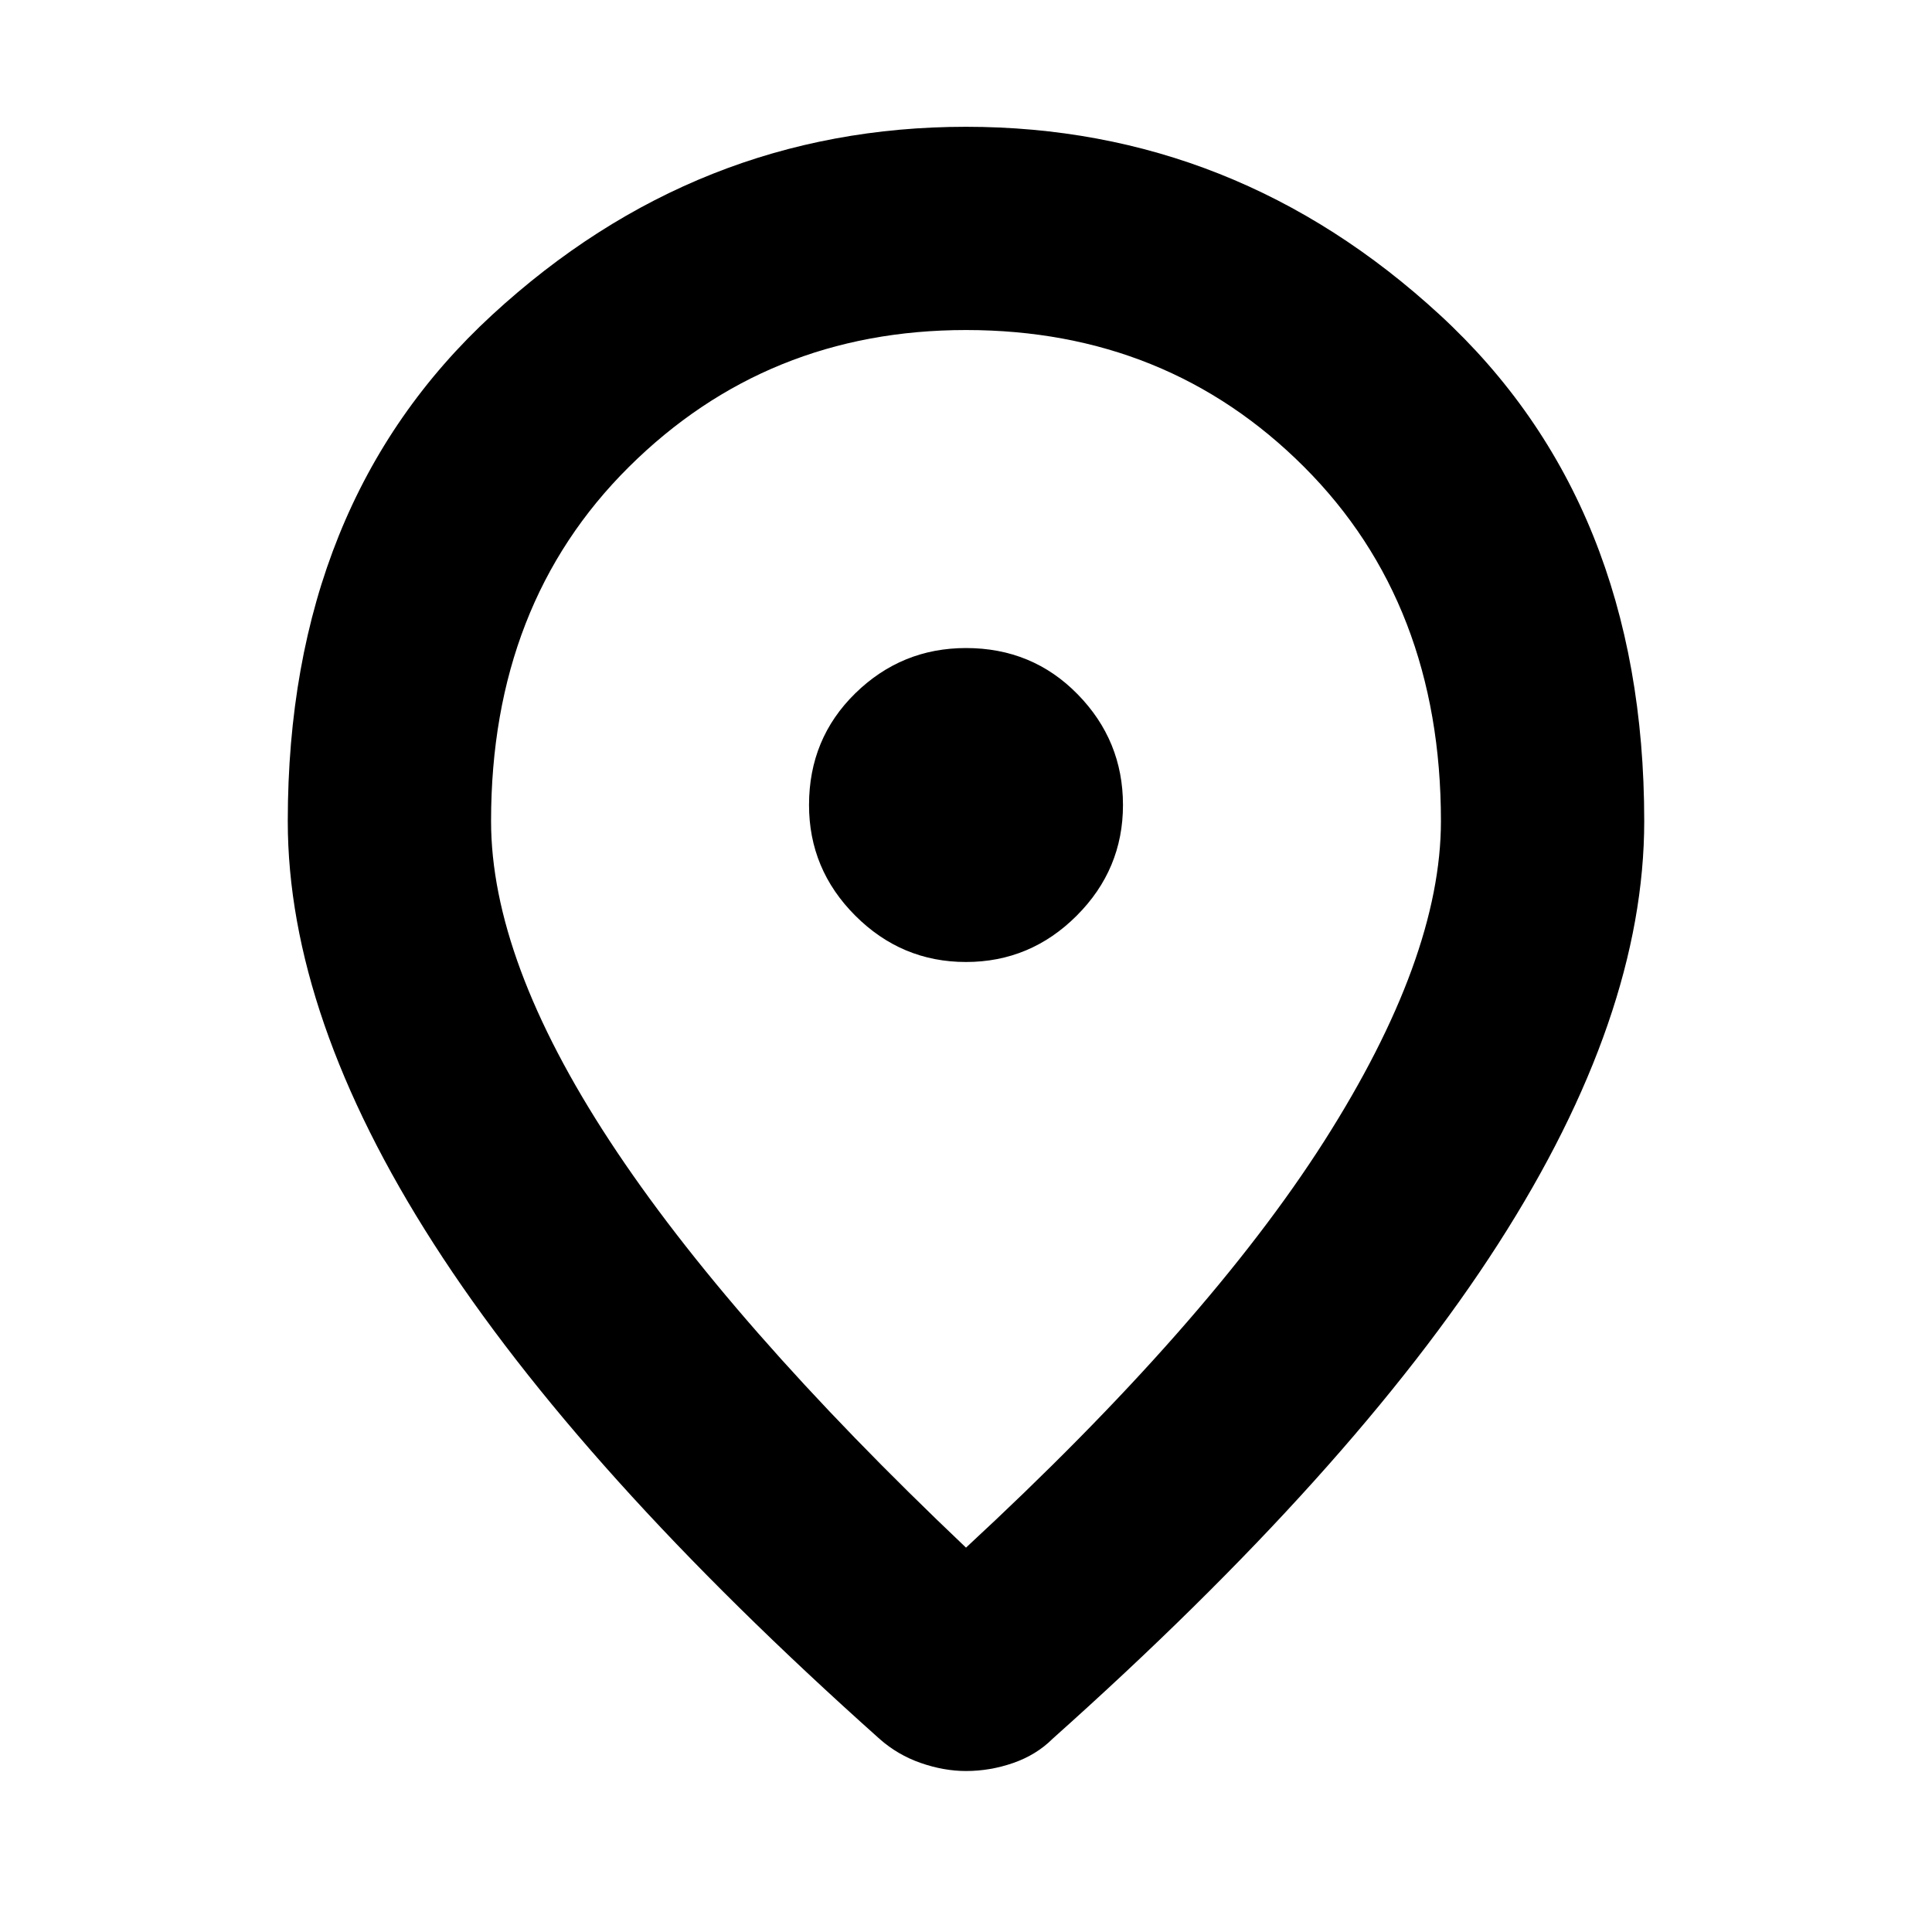 <svg xmlns="http://www.w3.org/2000/svg" height="40" width="40"><path d="M20 19.917q1.333 0 2.292-.959.958-.958.958-2.291 0-1.334-.938-2.292-.937-.958-2.312-.958-1.333 0-2.292.937-.958.938-.958 2.313 0 1.333.958 2.291.959.959 2.292.959Zm0 12.125q5-4.625 7.417-8.417 2.416-3.792 2.416-6.625 0-4.5-2.833-7.333-2.833-2.834-7-2.834-4.125 0-6.979 2.834Q10.167 12.5 10.167 17q0 2.875 2.458 6.625T20 32.042Zm0 4.625q-.458 0-.938-.167-.479-.167-.854-.5Q12 30.458 8.979 25.75 5.958 21.042 5.958 17q0-6.583 4.23-10.479Q14.417 2.625 20 2.625q5.583 0 9.812 3.896 4.23 3.896 4.23 10.479 0 4.042-3.021 8.75T21.792 36q-.334.333-.813.5-.479.167-.979.167ZM20 17Z"/></svg>